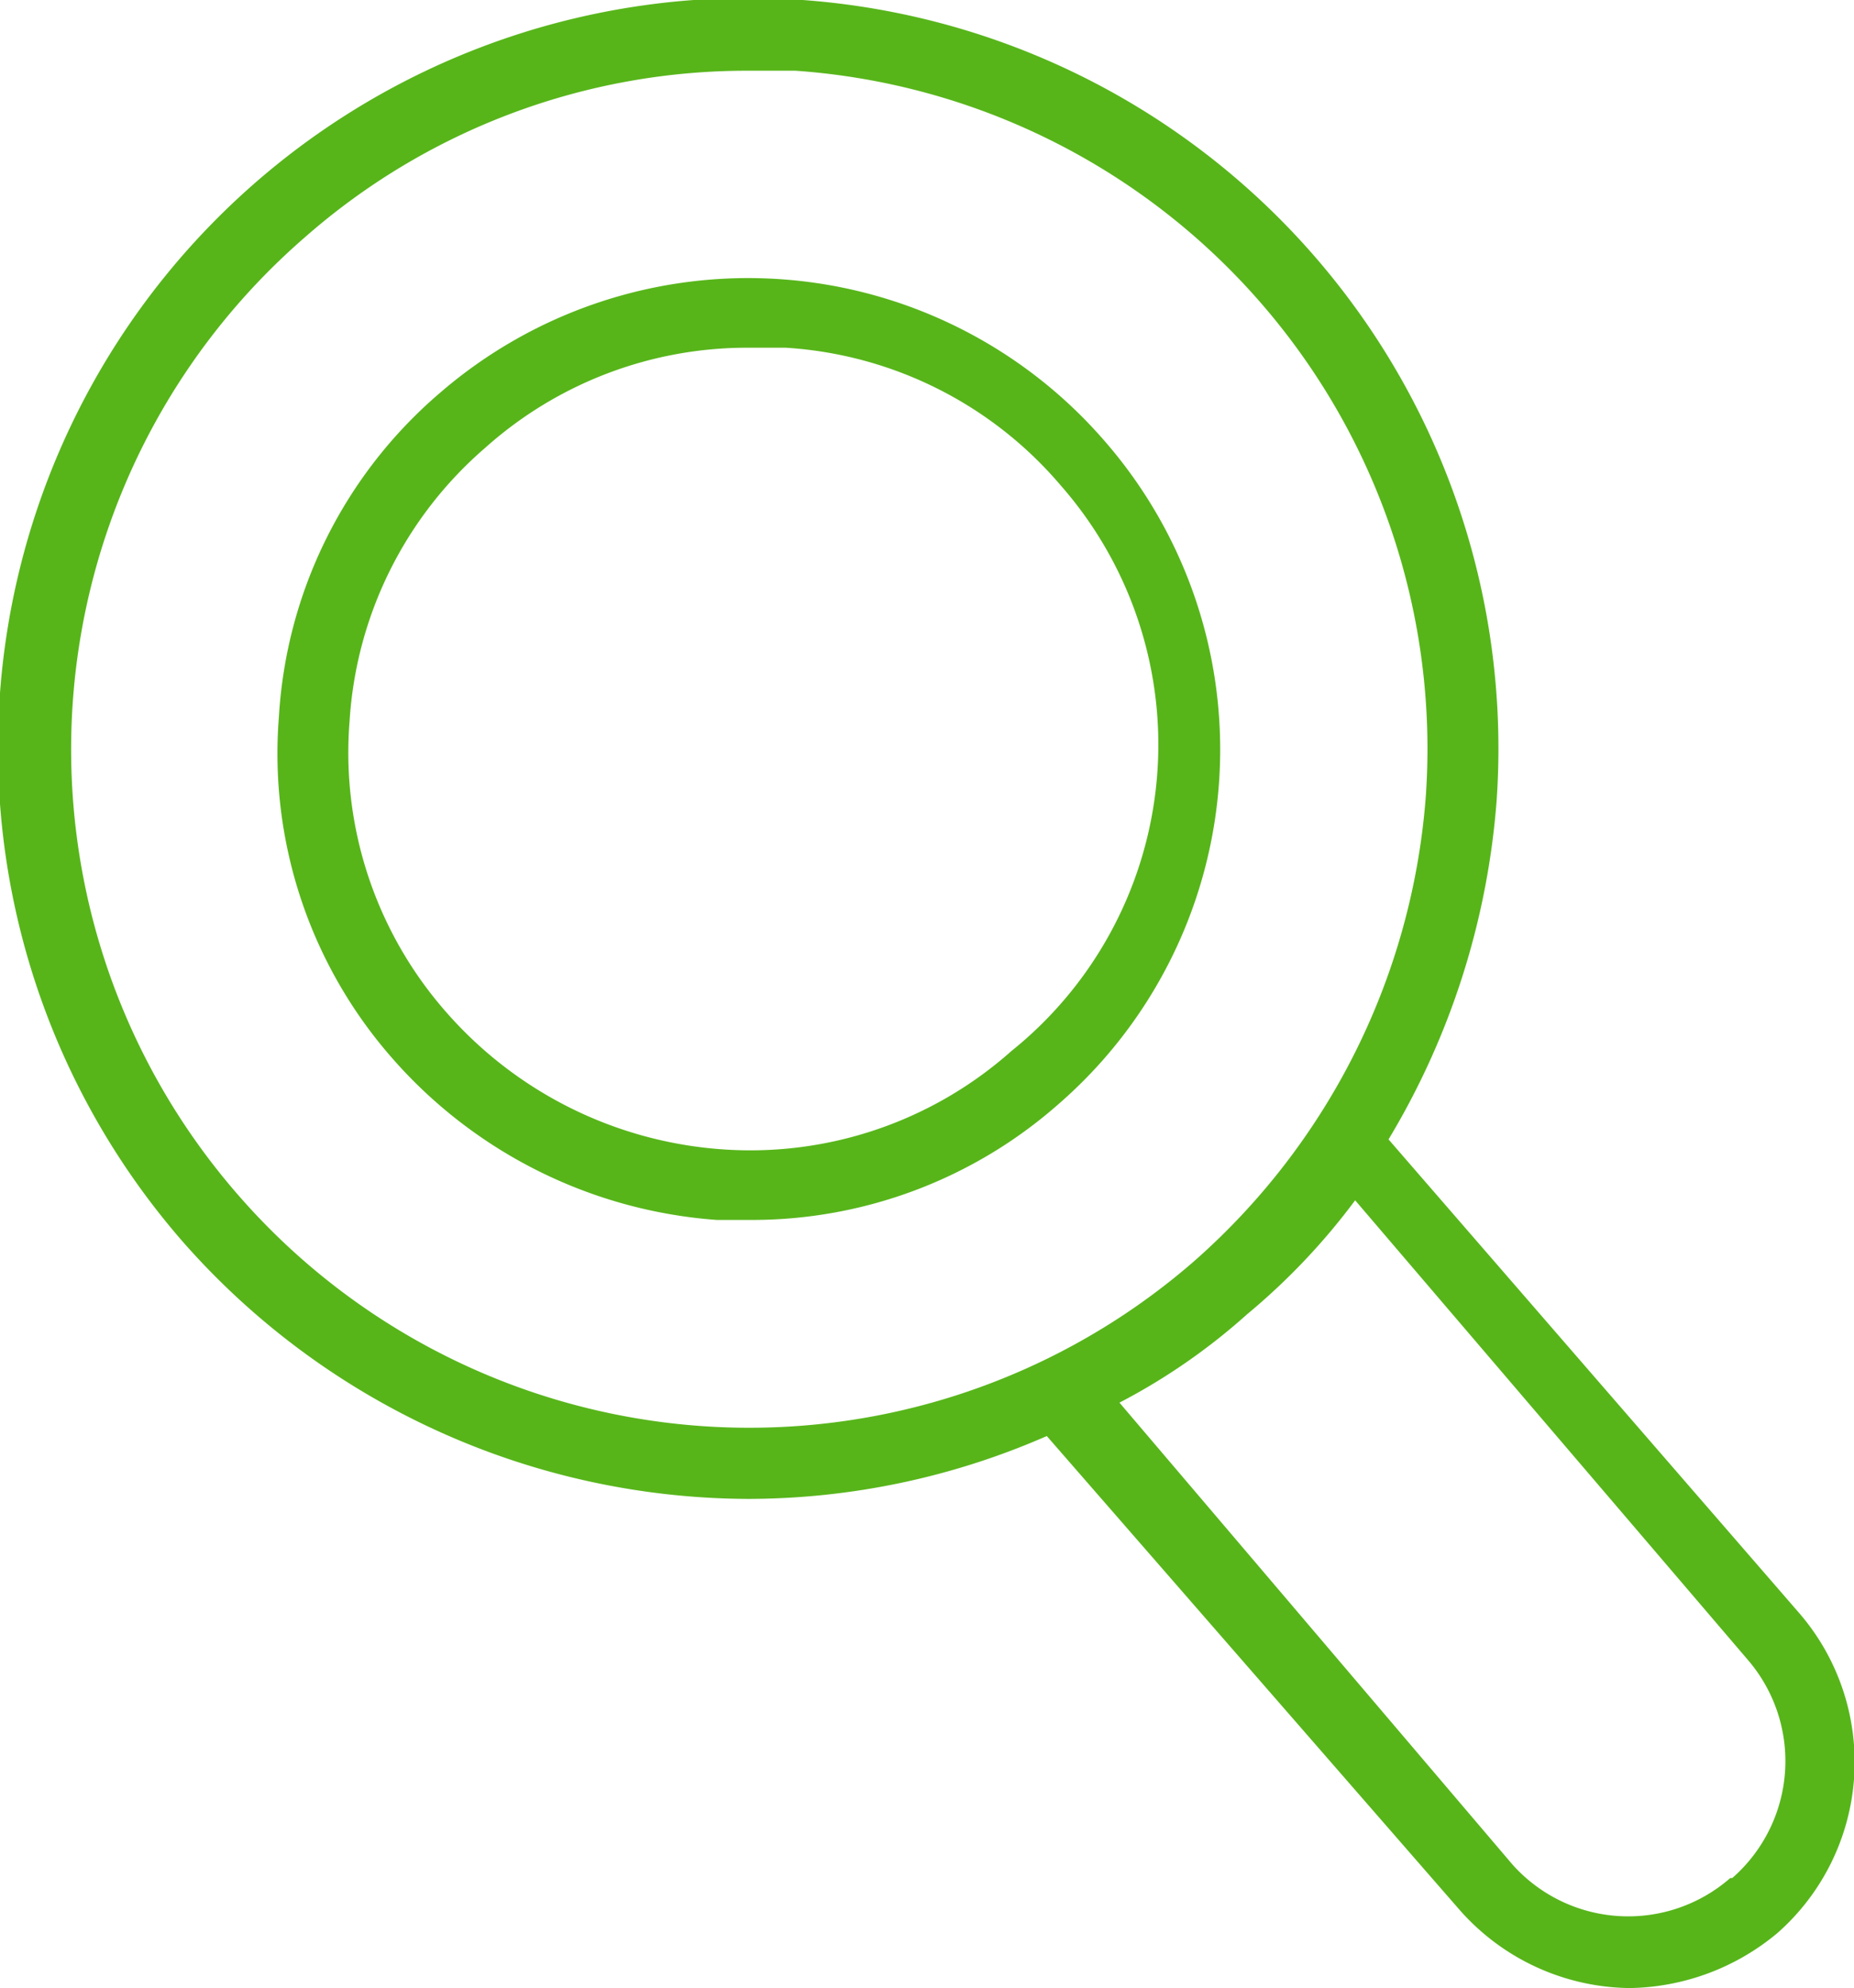 <svg xmlns="http://www.w3.org/2000/svg" viewBox="0 0 9.44 10.12"><defs><style>.cls-1{fill:#57b51a;}</style></defs><g id="Capa_2" data-name="Capa 2"><g id="Layer_1" data-name="Layer 1"><path class="cls-1" d="M9.16,8.21,7.07,5.8a3.92,3.92,0,0,0,.55-1.72A3.82,3.82,0,1,0,.93,6.32,3.85,3.85,0,0,0,3.81,7.63a3.8,3.8,0,0,0,1.52-.32l2.1,2.41a1.17,1.17,0,0,0,.87.4,1.2,1.2,0,0,0,.75-.28,1.16,1.16,0,0,0,.11-1.63ZM1.21,6.08a3.45,3.45,0,0,1,.34-4.87A3.41,3.41,0,0,1,3.81.36h.24A3.46,3.46,0,0,1,7.26,4.05,3.5,3.5,0,0,1,6.08,6.42,3.45,3.45,0,0,1,1.21,6.08Zm7.6,3.48A.79.79,0,0,1,7.7,9.49l-2-2.35a3.15,3.15,0,0,0,.65-.45,3.35,3.35,0,0,0,.55-.58l2,2.34a.79.79,0,0,1-.08,1.11ZM5.62,2.24A2.4,2.4,0,0,0,2.24,2a2.35,2.35,0,0,0-.82,1.65A2.35,2.35,0,0,0,2,5.39a2.43,2.43,0,0,0,1.65.82h.17a2.36,2.36,0,0,0,1.57-.59A2.39,2.39,0,0,0,5.62,2.24ZM5.15,5.35a2,2,0,0,1-1.48.5,2.06,2.06,0,0,1-1.4-.7,2,2,0,0,1-.49-1.48,2,2,0,0,1,.69-1.39,2,2,0,0,1,1.34-.51H4a2,2,0,0,1,1.4.7h0A2,2,0,0,1,5.15,5.35Z"/></g></g></svg>